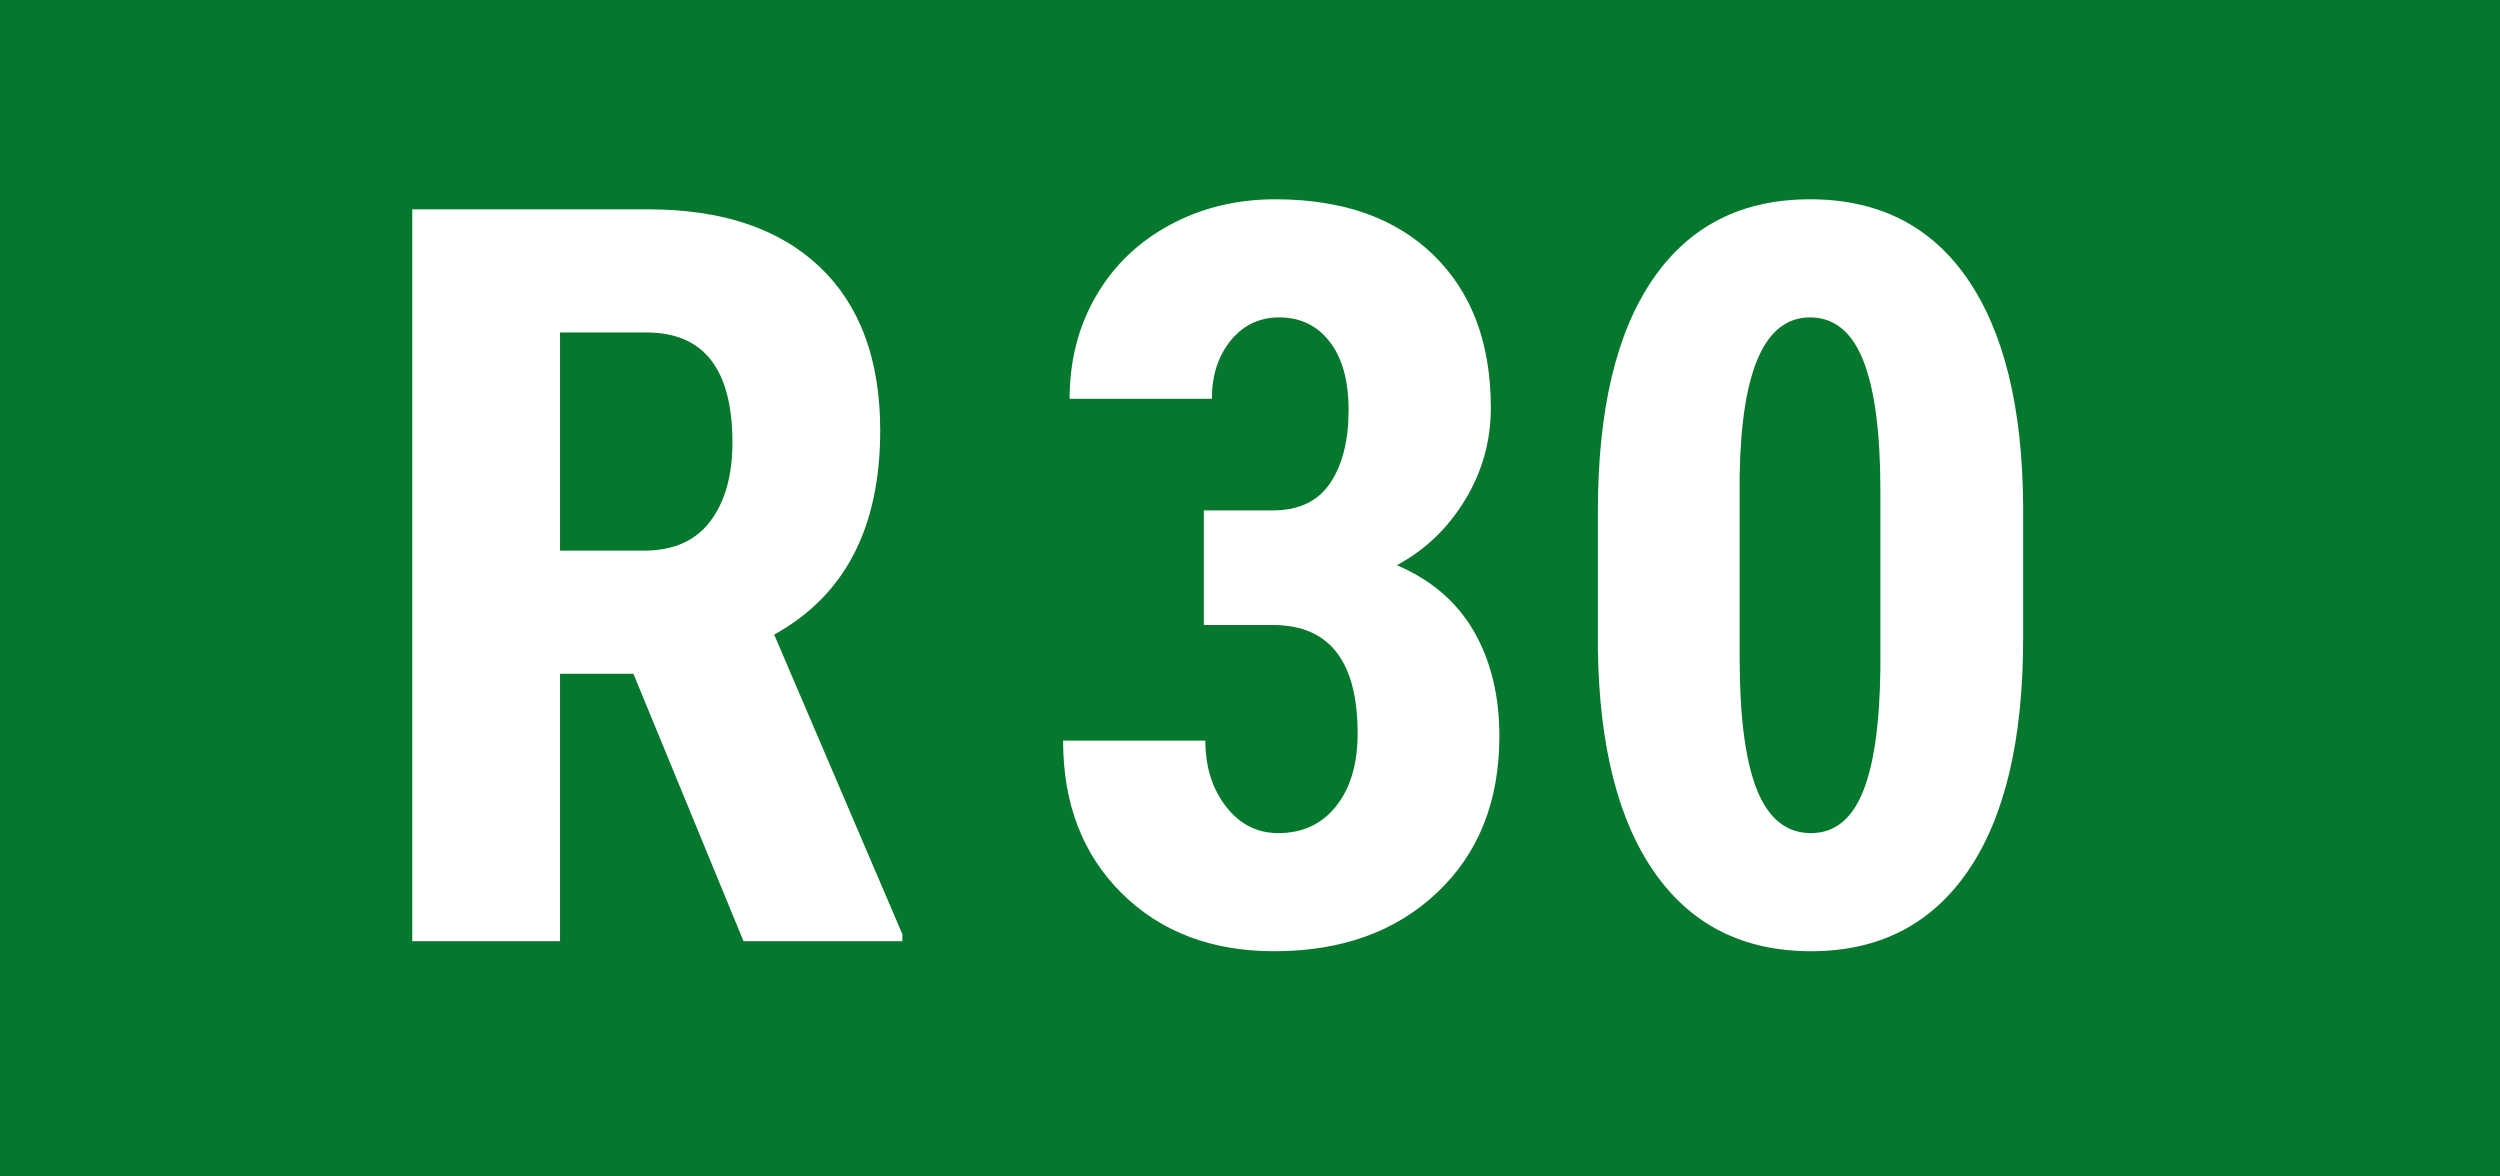 <?xml version="1.0" encoding="UTF-8"?>
<svg width="340px" height="160px" viewBox="0 0 340 160" version="1.1" xmlns="http://www.w3.org/2000/svg" xmlns:xlink="http://www.w3.org/1999/xlink">
    <!-- Generator: Sketch 51.3 (57544) - http://www.bohemiancoding.com/sketch -->
    <title>Line/Track indicator/R30</title>
    <desc>Created with Sketch.</desc>
    <defs></defs>
    <g id="Line/Track-indicator/R30" stroke="none" stroke-width="1" fill="none" fill-rule="evenodd">
        <rect id="Rectangle-257" fill="#05782D" x="0" y="0" width="340" height="160"></rect>
        <path d="M163.721,69.416 L173.086,69.416 C176.641,69.416 179.25,68.174 180.913,65.69 C182.577,63.207 183.408,59.891 183.408,55.744 C183.408,51.779 182.554,48.692 180.845,46.481 C179.136,44.271 176.846,43.166 173.975,43.166 C171.286,43.166 169.087,44.214 167.378,46.311 C165.669,48.407 164.814,51.05 164.814,54.24 L145.469,54.24 C145.469,49.045 146.665,44.385 149.058,40.261 C151.45,36.136 154.8,32.912 159.106,30.588 C163.413,28.264 168.187,27.102 173.428,27.102 C182.588,27.102 189.766,29.631 194.961,34.689 C200.156,39.748 202.754,46.675 202.754,55.471 C202.754,59.982 201.58,64.164 199.233,68.015 C196.886,71.866 193.799,74.816 189.971,76.867 C194.665,78.872 198.162,81.88 200.464,85.891 C202.765,89.901 203.916,94.641 203.916,100.109 C203.916,108.951 201.102,116.037 195.474,121.369 C189.845,126.701 182.451,129.367 173.291,129.367 C164.769,129.367 157.853,126.735 152.544,121.472 C147.235,116.208 144.58,109.292 144.58,100.725 L163.926,100.725 C163.926,104.279 164.86,107.264 166.729,109.68 C168.597,112.095 170.967,113.303 173.838,113.303 C177.165,113.303 179.797,112.072 181.733,109.611 C183.67,107.15 184.639,103.869 184.639,99.768 C184.639,89.969 180.833,85.048 173.223,85.002 L163.721,85.002 L163.721,69.416 Z M275.146,86.848 C275.146,100.611 272.651,111.138 267.661,118.43 C262.671,125.721 255.55,129.367 246.299,129.367 C237.139,129.367 230.064,125.824 225.073,118.737 C220.083,111.651 217.497,101.499 217.314,88.283 L217.314,69.484 C217.314,55.767 219.798,45.274 224.766,38.005 C229.733,30.736 236.865,27.102 246.162,27.102 C255.459,27.102 262.591,30.702 267.559,37.902 C272.526,45.103 275.055,55.379 275.146,68.732 L275.146,86.848 Z M255.732,66.682 C255.732,58.843 254.958,52.964 253.408,49.045 C251.859,45.126 249.443,43.166 246.162,43.166 C240.01,43.166 236.82,50.344 236.592,64.699 L236.592,89.514 C236.592,97.535 237.378,103.505 238.95,107.424 C240.522,111.343 242.972,113.303 246.299,113.303 C249.443,113.303 251.779,111.468 253.306,107.8 C254.832,104.131 255.641,98.514 255.732,90.949 L255.732,66.682 Z" id="30" fill="#FFFFFF"></path>
        <path d="M86.145,91.633 L76.164,91.633 L76.164,128 L56.066,128 L56.066,28.469 L88.127,28.469 C98.199,28.469 105.98,31.078 111.472,36.296 C116.963,41.514 119.709,48.931 119.709,58.547 C119.709,71.763 114.901,81.014 105.285,86.301 L122.717,127.043 L122.717,128 L101.115,128 L86.145,91.633 Z M76.164,74.885 L87.58,74.885 C91.591,74.885 94.598,73.552 96.604,70.886 C98.609,68.22 99.611,64.654 99.611,60.188 C99.611,50.207 95.715,45.217 87.922,45.217 L76.164,45.217 L76.164,74.885 Z" id="R" fill="#FFFFFF"></path>
    </g>
</svg>